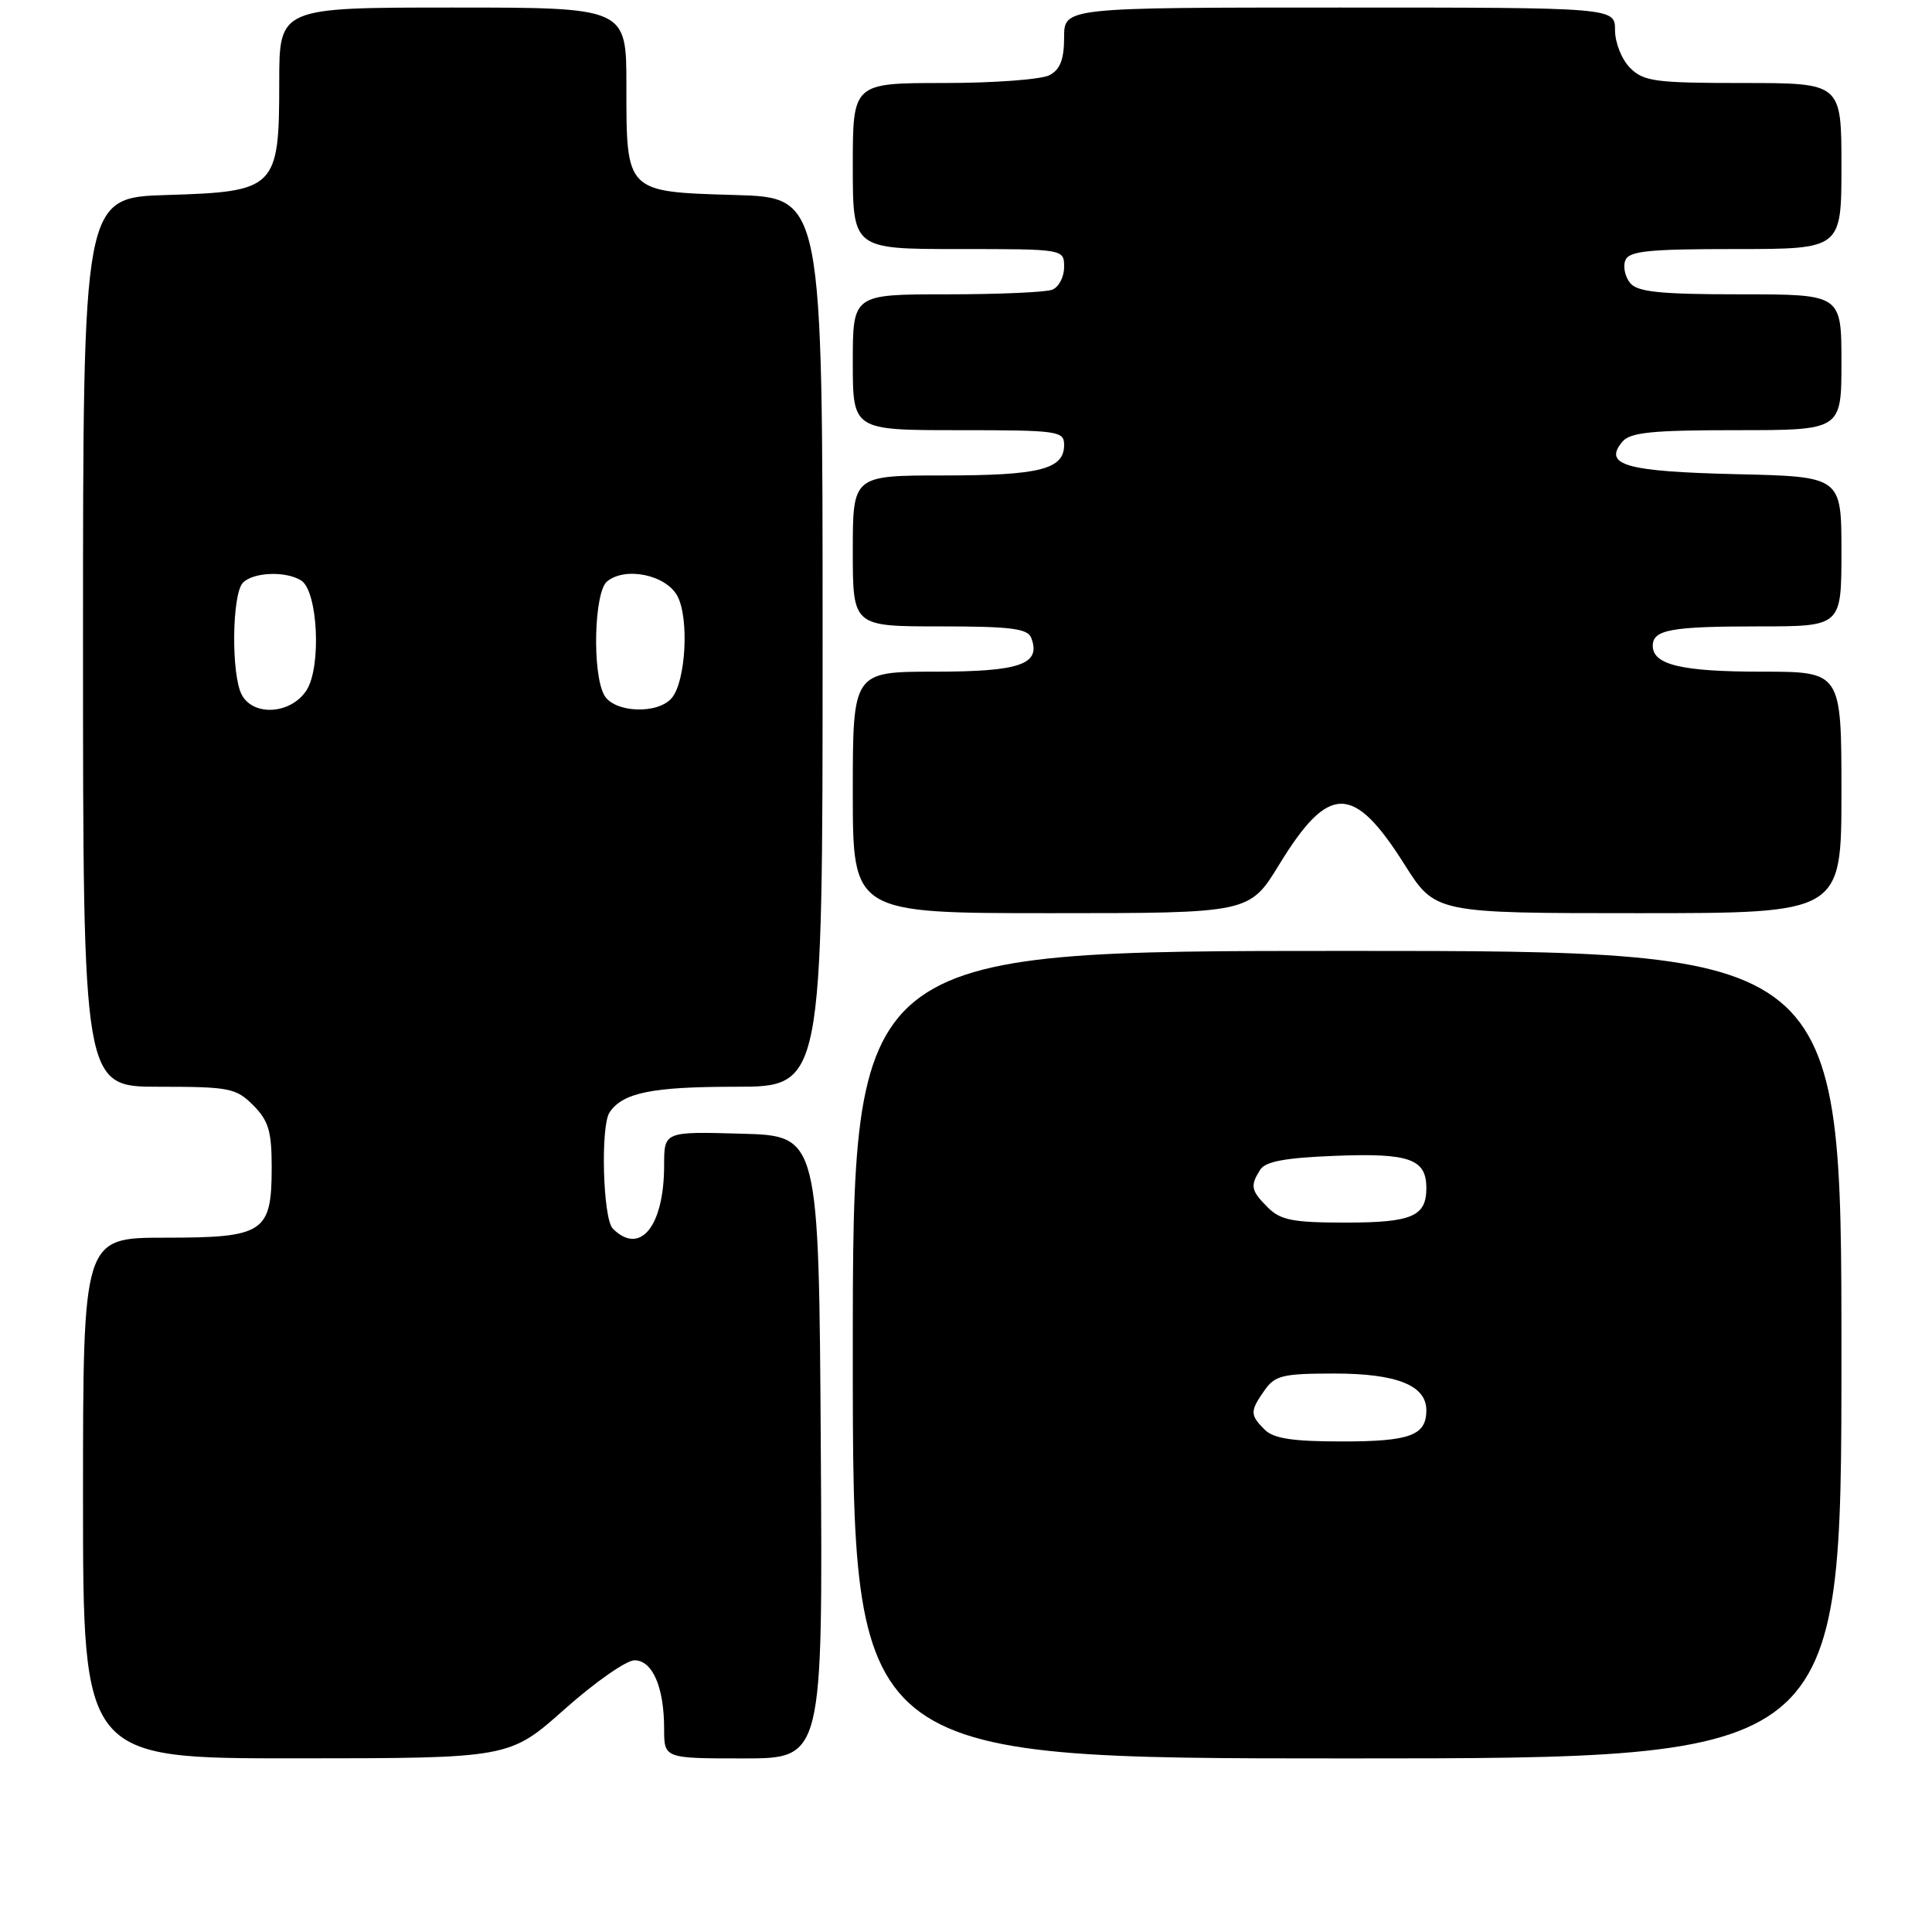 <?xml version="1.0" encoding="UTF-8" standalone="no"?>
<!DOCTYPE svg PUBLIC "-//W3C//DTD SVG 1.1//EN" "http://www.w3.org/Graphics/SVG/1.1/DTD/svg11.dtd" >
<svg xmlns="http://www.w3.org/2000/svg" xmlns:xlink="http://www.w3.org/1999/xlink" version="1.1" viewBox="0 0 256 256">
 <g >
 <path fill="currentColor"
d=" M 74.80 226.49 C 78.81 222.92 82.98 220.00 84.07 220.00 C 86.46 220.00 88.00 223.56 88.00 229.07 C 88.00 233.00 88.00 233.00 98.51 233.00 C 109.02 233.00 109.02 233.00 108.76 191.75 C 108.50 150.50 108.50 150.50 98.25 150.22 C 88.00 149.93 88.00 149.93 88.00 154.40 C 88.00 162.49 84.82 166.42 81.20 162.80 C 79.89 161.49 79.55 149.22 80.77 147.40 C 82.51 144.79 86.38 144.00 97.43 144.00 C 109.00 144.00 109.00 144.00 109.00 85.09 C 109.00 26.17 109.00 26.17 97.42 25.84 C 82.86 25.41 83.00 25.55 83.00 11.31 C 83.00 1.00 83.00 1.00 60.00 1.00 C 37.00 1.00 37.00 1.00 37.00 10.89 C 37.00 24.98 36.58 25.40 22.09 25.84 C 11.00 26.18 11.00 26.18 11.00 85.09 C 11.00 144.00 11.00 144.00 21.05 144.00 C 30.38 144.00 31.27 144.17 33.55 146.45 C 35.58 148.49 36.00 149.89 36.00 154.63 C 36.00 163.35 35.02 164.00 21.85 164.00 C 11.00 164.00 11.00 164.00 11.00 198.50 C 11.00 233.00 11.00 233.00 39.25 232.99 C 67.50 232.98 67.50 232.98 74.80 226.49 Z  M 244.00 179.50 C 244.00 126.00 244.00 126.00 178.50 126.00 C 113.00 126.00 113.00 126.00 113.00 179.50 C 113.00 233.00 113.00 233.00 178.50 233.00 C 244.00 233.00 244.00 233.00 244.00 179.50 Z  M 169.50 114.56 C 176.07 103.82 179.33 103.82 186.10 114.54 C 190.18 121.00 190.18 121.00 217.09 121.00 C 244.00 121.00 244.00 121.00 244.00 105.00 C 244.00 89.00 244.00 89.00 233.43 89.00 C 222.82 89.00 219.00 88.09 219.00 85.57 C 219.00 83.44 221.39 83.00 233.08 83.00 C 244.00 83.00 244.00 83.00 244.00 73.08 C 244.00 63.15 244.00 63.15 230.05 62.83 C 215.42 62.48 212.40 61.63 214.96 58.54 C 216.01 57.29 218.84 57.00 230.12 57.00 C 244.00 57.00 244.00 57.00 244.00 48.00 C 244.00 39.00 244.00 39.00 230.62 39.00 C 220.00 39.00 216.99 38.69 216.01 37.51 C 215.33 36.69 215.04 35.34 215.36 34.51 C 215.84 33.26 218.37 33.00 229.97 33.00 C 244.00 33.00 244.00 33.00 244.00 22.00 C 244.00 11.00 244.00 11.00 231.00 11.00 C 219.33 11.00 217.79 10.79 216.00 9.00 C 214.89 7.89 214.00 5.67 214.00 4.00 C 214.00 1.00 214.00 1.00 177.50 1.00 C 141.00 1.00 141.00 1.00 141.00 4.96 C 141.00 7.86 140.48 9.21 139.07 9.96 C 138.00 10.53 131.70 11.00 125.07 11.00 C 113.00 11.00 113.00 11.00 113.00 22.00 C 113.00 33.00 113.00 33.00 127.00 33.00 C 141.00 33.00 141.00 33.00 141.00 35.39 C 141.00 36.71 140.29 38.06 139.42 38.39 C 138.55 38.73 132.25 39.00 125.42 39.00 C 113.00 39.00 113.00 39.00 113.00 48.00 C 113.00 57.00 113.00 57.00 127.00 57.00 C 140.25 57.00 141.00 57.11 141.00 58.96 C 141.00 62.18 137.78 63.00 125.07 63.00 C 113.00 63.00 113.00 63.00 113.00 73.00 C 113.00 83.00 113.00 83.00 124.53 83.00 C 133.90 83.00 136.17 83.28 136.64 84.51 C 137.99 88.02 135.19 89.00 123.88 89.00 C 113.00 89.00 113.00 89.00 113.00 105.00 C 113.00 121.00 113.00 121.00 139.28 121.00 C 165.56 121.00 165.56 121.00 169.50 114.56 Z  M 32.04 92.07 C 30.61 89.40 30.73 78.67 32.20 77.20 C 33.60 75.80 37.89 75.64 39.91 76.92 C 42.13 78.33 42.61 88.42 40.60 91.49 C 38.54 94.63 33.59 94.96 32.04 92.07 Z  M 80.04 92.07 C 78.45 89.10 78.73 78.47 80.43 77.05 C 82.86 75.04 88.28 76.17 89.77 79.00 C 91.33 81.96 90.87 90.25 89.03 92.47 C 87.16 94.71 81.31 94.45 80.04 92.07 Z  M 167.57 189.43 C 165.62 187.48 165.62 186.99 167.56 184.22 C 168.94 182.25 169.99 182.00 176.83 182.00 C 185.06 182.00 189.00 183.57 189.00 186.86 C 189.00 190.20 186.84 191.00 177.87 191.00 C 171.27 191.00 168.76 190.62 167.57 189.43 Z  M 168.00 160.00 C 165.75 157.75 165.63 157.14 166.98 155.00 C 167.68 153.89 170.31 153.41 176.99 153.15 C 186.75 152.77 189.00 153.57 189.00 157.42 C 189.00 161.18 187.09 162.00 178.30 162.00 C 171.33 162.00 169.68 161.68 168.00 160.00 Z "/>
</g>
</svg>